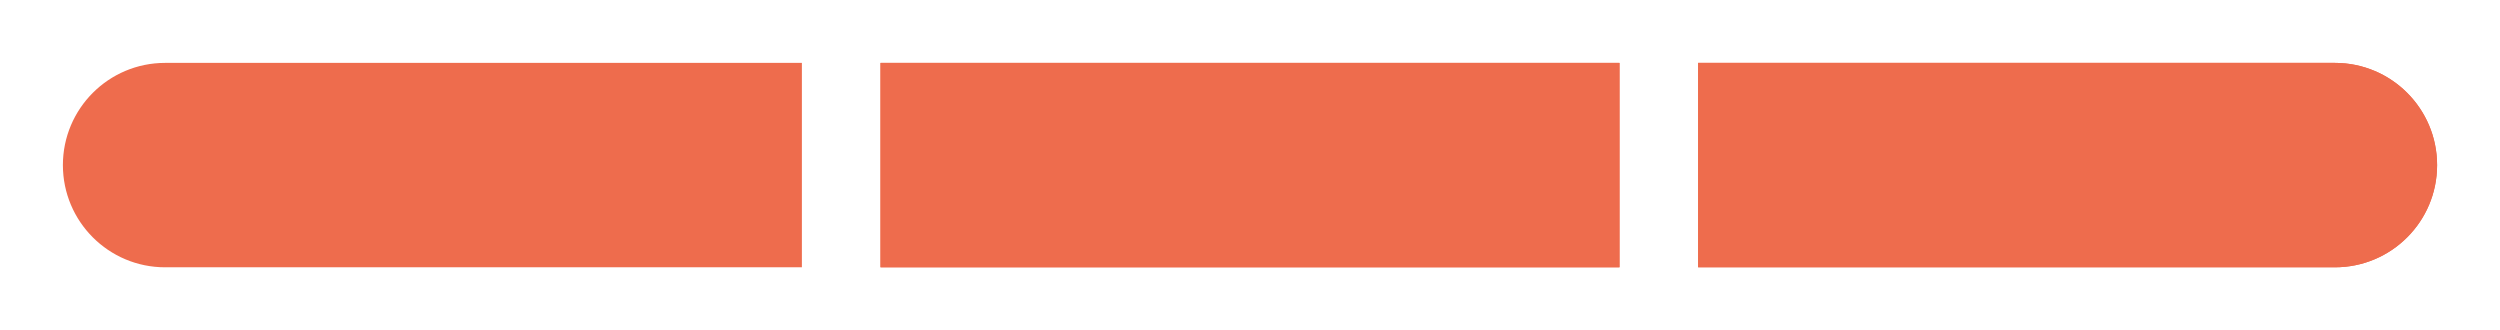 <svg width="159" height="21" viewBox="0 0 159 21" fill="none" xmlns="http://www.w3.org/2000/svg">
<g filter="url(#filter0_d_466_537)">
<path d="M4 8.5C4 4.91 6.91 2 10.5 2H51V15H10.5C6.91 15 4 12.09 4 8.5V8.5Z" fill="#EE6C4D"/>
</g>
<g filter="url(#filter1_d_466_537)">
<path d="M56 2H103V15H56V2Z" fill="#EE6C4D"/>
<path d="M101.5 3.5V13.5H57.5V3.5H101.5Z" stroke="#EE6C4D" stroke-width="3"/>
</g>
<g filter="url(#filter2_d_466_537)">
<path d="M155 8.5C155 4.91 152.09 2 148.5 2H108V15H148.5C152.09 15 155 12.09 155 8.5V8.5Z" fill="#EE6C4D"/>
<path d="M148.5 3.5H109.5V13.5H148.5C151.261 13.5 153.5 11.261 153.5 8.5C153.5 5.739 151.261 3.5 148.5 3.5Z" stroke="#EE6C4D" stroke-width="3"/>
</g>
<defs>
<filter id="filter0_d_466_537" x="0" y="0" width="55" height="21" filterUnits="userSpaceOnUse" color-interpolation-filters="sRGB">
<feFlood flood-opacity="0" result="BackgroundImageFix"/>
<feColorMatrix in="SourceAlpha" type="matrix" values="0 0 0 0 0 0 0 0 0 0 0 0 0 0 0 0 0 0 127 0" result="hardAlpha"/>
<feOffset dy="2"/>
<feGaussianBlur stdDeviation="2"/>
<feComposite in2="hardAlpha" operator="out"/>
<feColorMatrix type="matrix" values="0 0 0 0 0 0 0 0 0 0 0 0 0 0 0 0 0 0 0.25 0"/>
<feBlend mode="normal" in2="BackgroundImageFix" result="effect1_dropShadow_466_537"/>
<feBlend mode="normal" in="SourceGraphic" in2="effect1_dropShadow_466_537" result="shape"/>
</filter>
<filter id="filter1_d_466_537" x="52" y="0" width="55" height="21" filterUnits="userSpaceOnUse" color-interpolation-filters="sRGB">
<feFlood flood-opacity="0" result="BackgroundImageFix"/>
<feColorMatrix in="SourceAlpha" type="matrix" values="0 0 0 0 0 0 0 0 0 0 0 0 0 0 0 0 0 0 127 0" result="hardAlpha"/>
<feOffset dy="2"/>
<feGaussianBlur stdDeviation="2"/>
<feComposite in2="hardAlpha" operator="out"/>
<feColorMatrix type="matrix" values="0 0 0 0 0 0 0 0 0 0 0 0 0 0 0 0 0 0 0.25 0"/>
<feBlend mode="normal" in2="BackgroundImageFix" result="effect1_dropShadow_466_537"/>
<feBlend mode="normal" in="SourceGraphic" in2="effect1_dropShadow_466_537" result="shape"/>
</filter>
<filter id="filter2_d_466_537" x="104" y="0" width="55" height="21" filterUnits="userSpaceOnUse" color-interpolation-filters="sRGB">
<feFlood flood-opacity="0" result="BackgroundImageFix"/>
<feColorMatrix in="SourceAlpha" type="matrix" values="0 0 0 0 0 0 0 0 0 0 0 0 0 0 0 0 0 0 127 0" result="hardAlpha"/>
<feOffset dy="2"/>
<feGaussianBlur stdDeviation="2"/>
<feComposite in2="hardAlpha" operator="out"/>
<feColorMatrix type="matrix" values="0 0 0 0 0 0 0 0 0 0 0 0 0 0 0 0 0 0 0.25 0"/>
<feBlend mode="normal" in2="BackgroundImageFix" result="effect1_dropShadow_466_537"/>
<feBlend mode="normal" in="SourceGraphic" in2="effect1_dropShadow_466_537" result="shape"/>
</filter>
</defs>
</svg>
